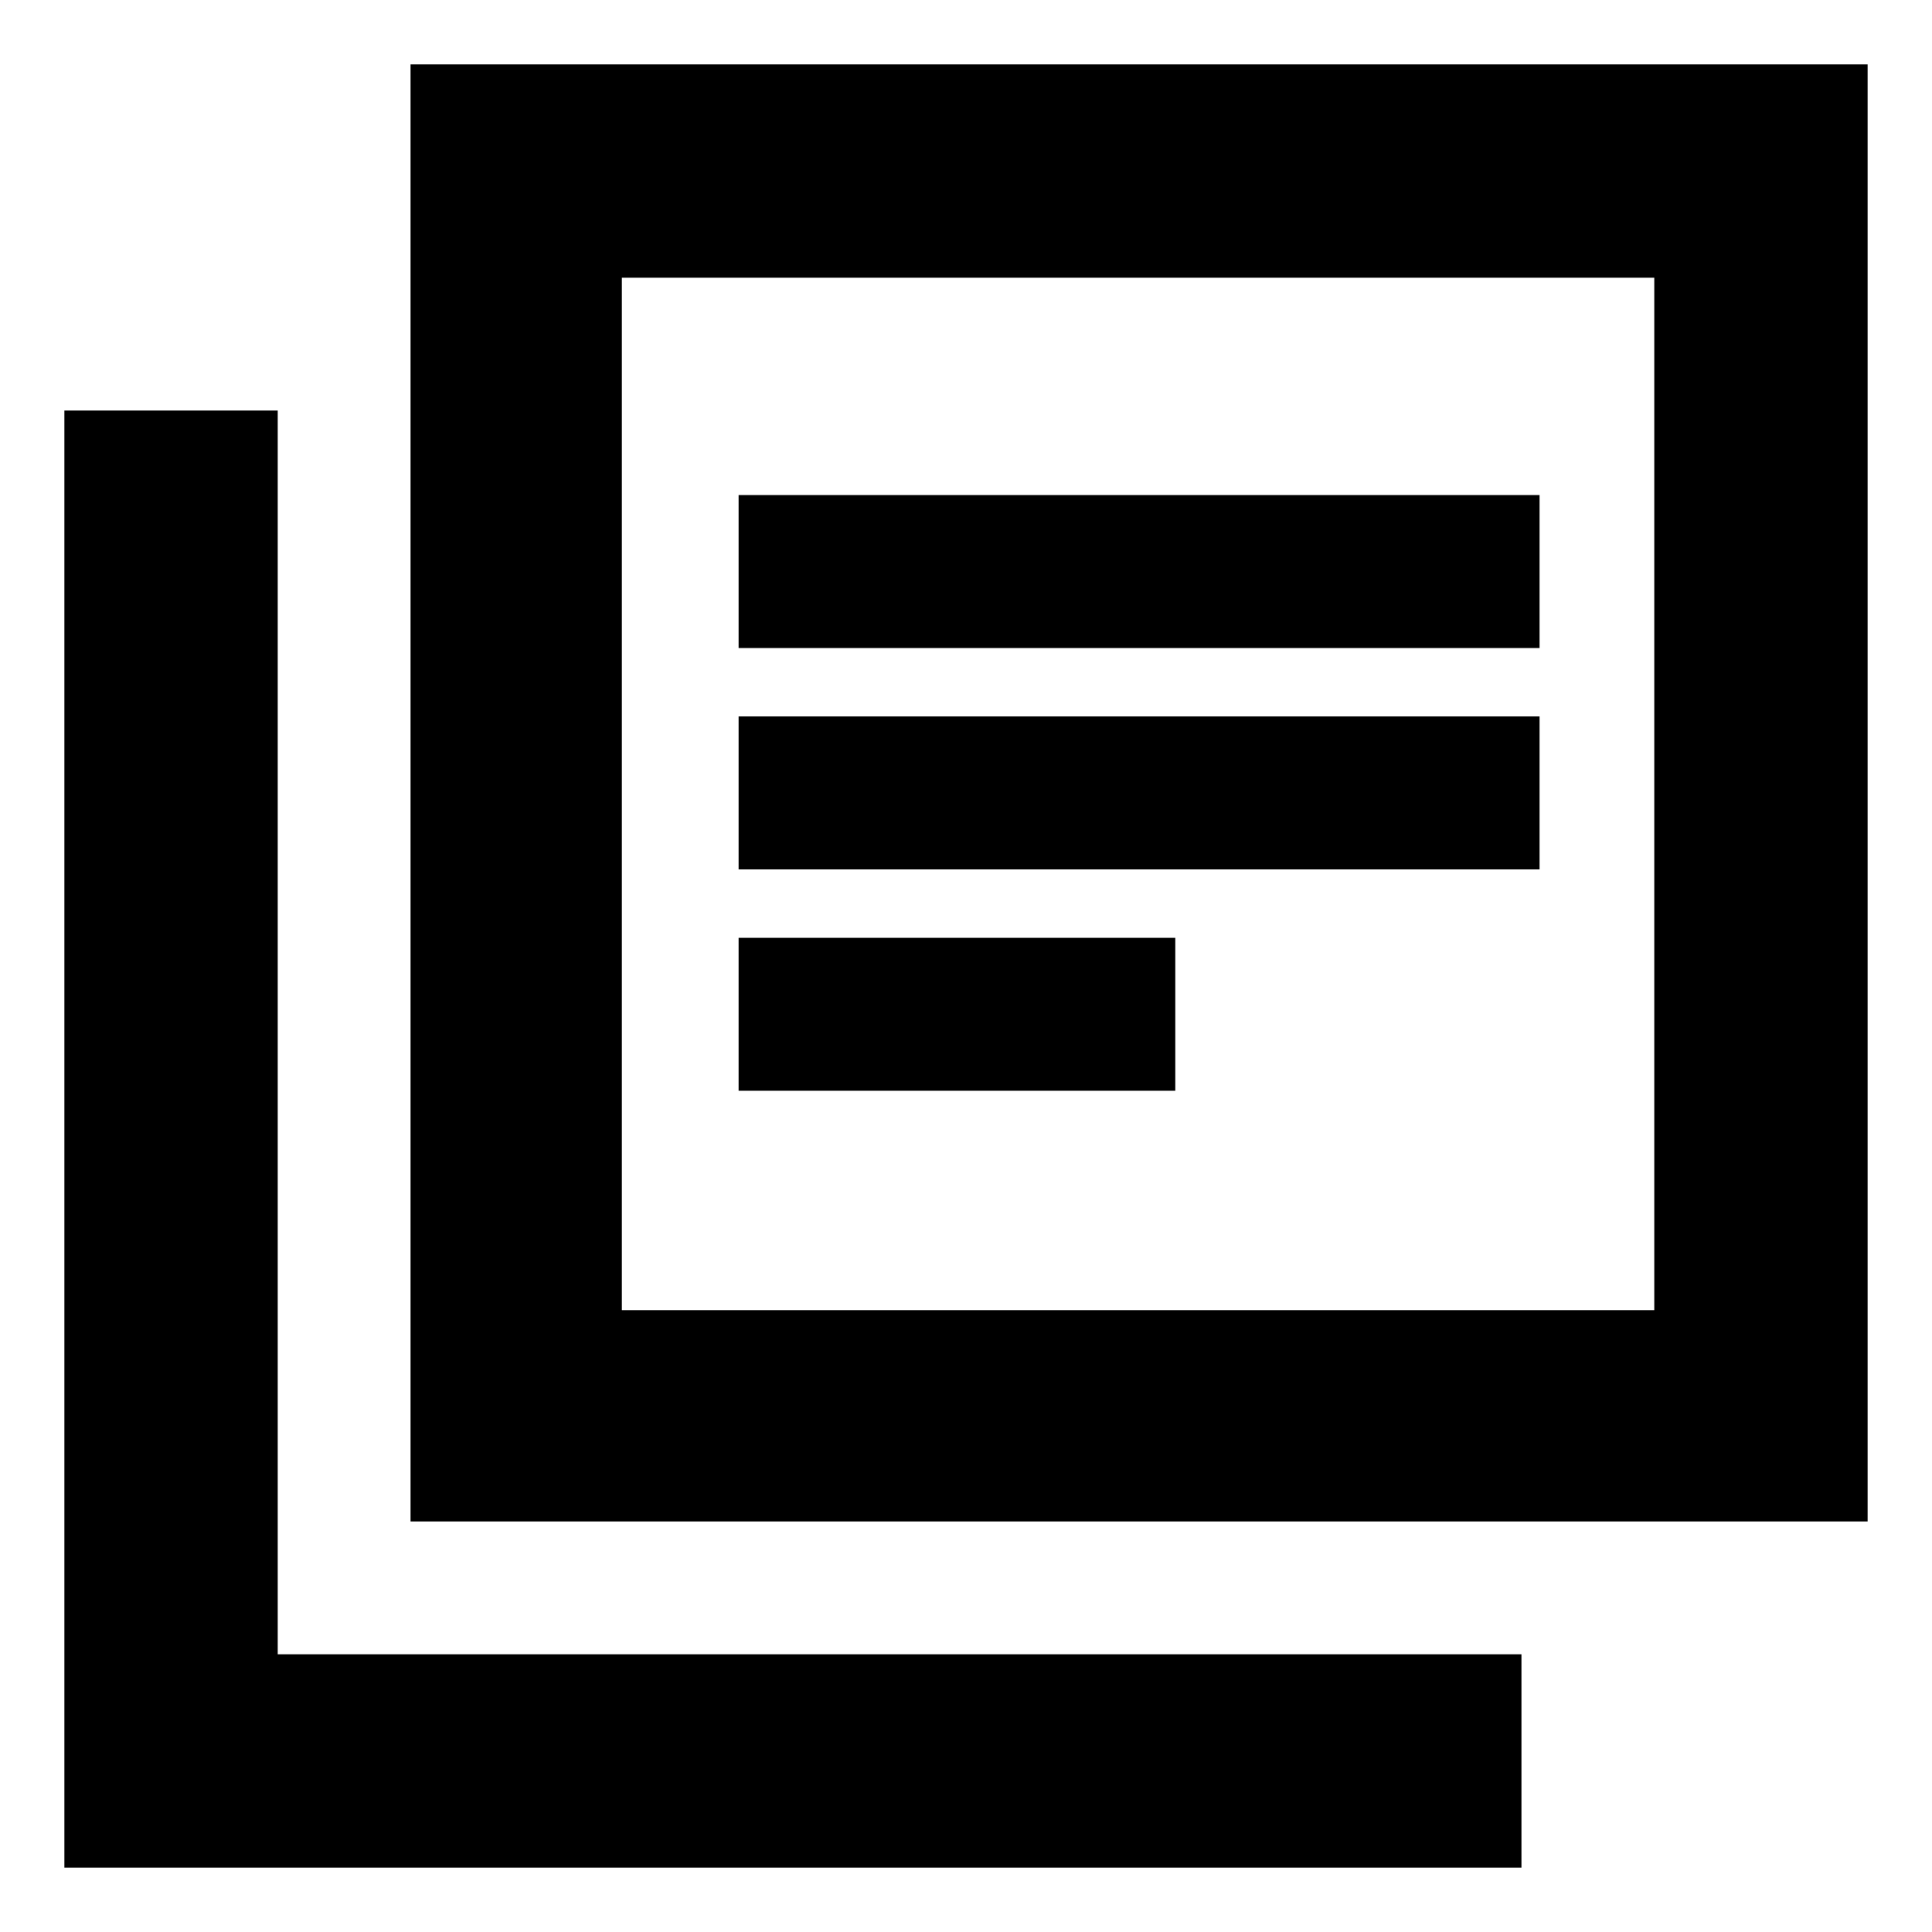 <svg xmlns="http://www.w3.org/2000/svg" height="40" width="40"><path d="M15.292 18h16.583v-3.167H15.292Zm0 4.583h9.041v-3.166h-9.041Zm0-9.166h16.583V10.25H15.292ZM8.5 31.5V1.333h30.167V31.5Zm4.375-4.375H34.25V5.75H12.875ZM1.333 38.667V8.5H5.75v25.75H31.5v4.417Zm11.542-11.542V5.75v21.375Z"/></svg>
